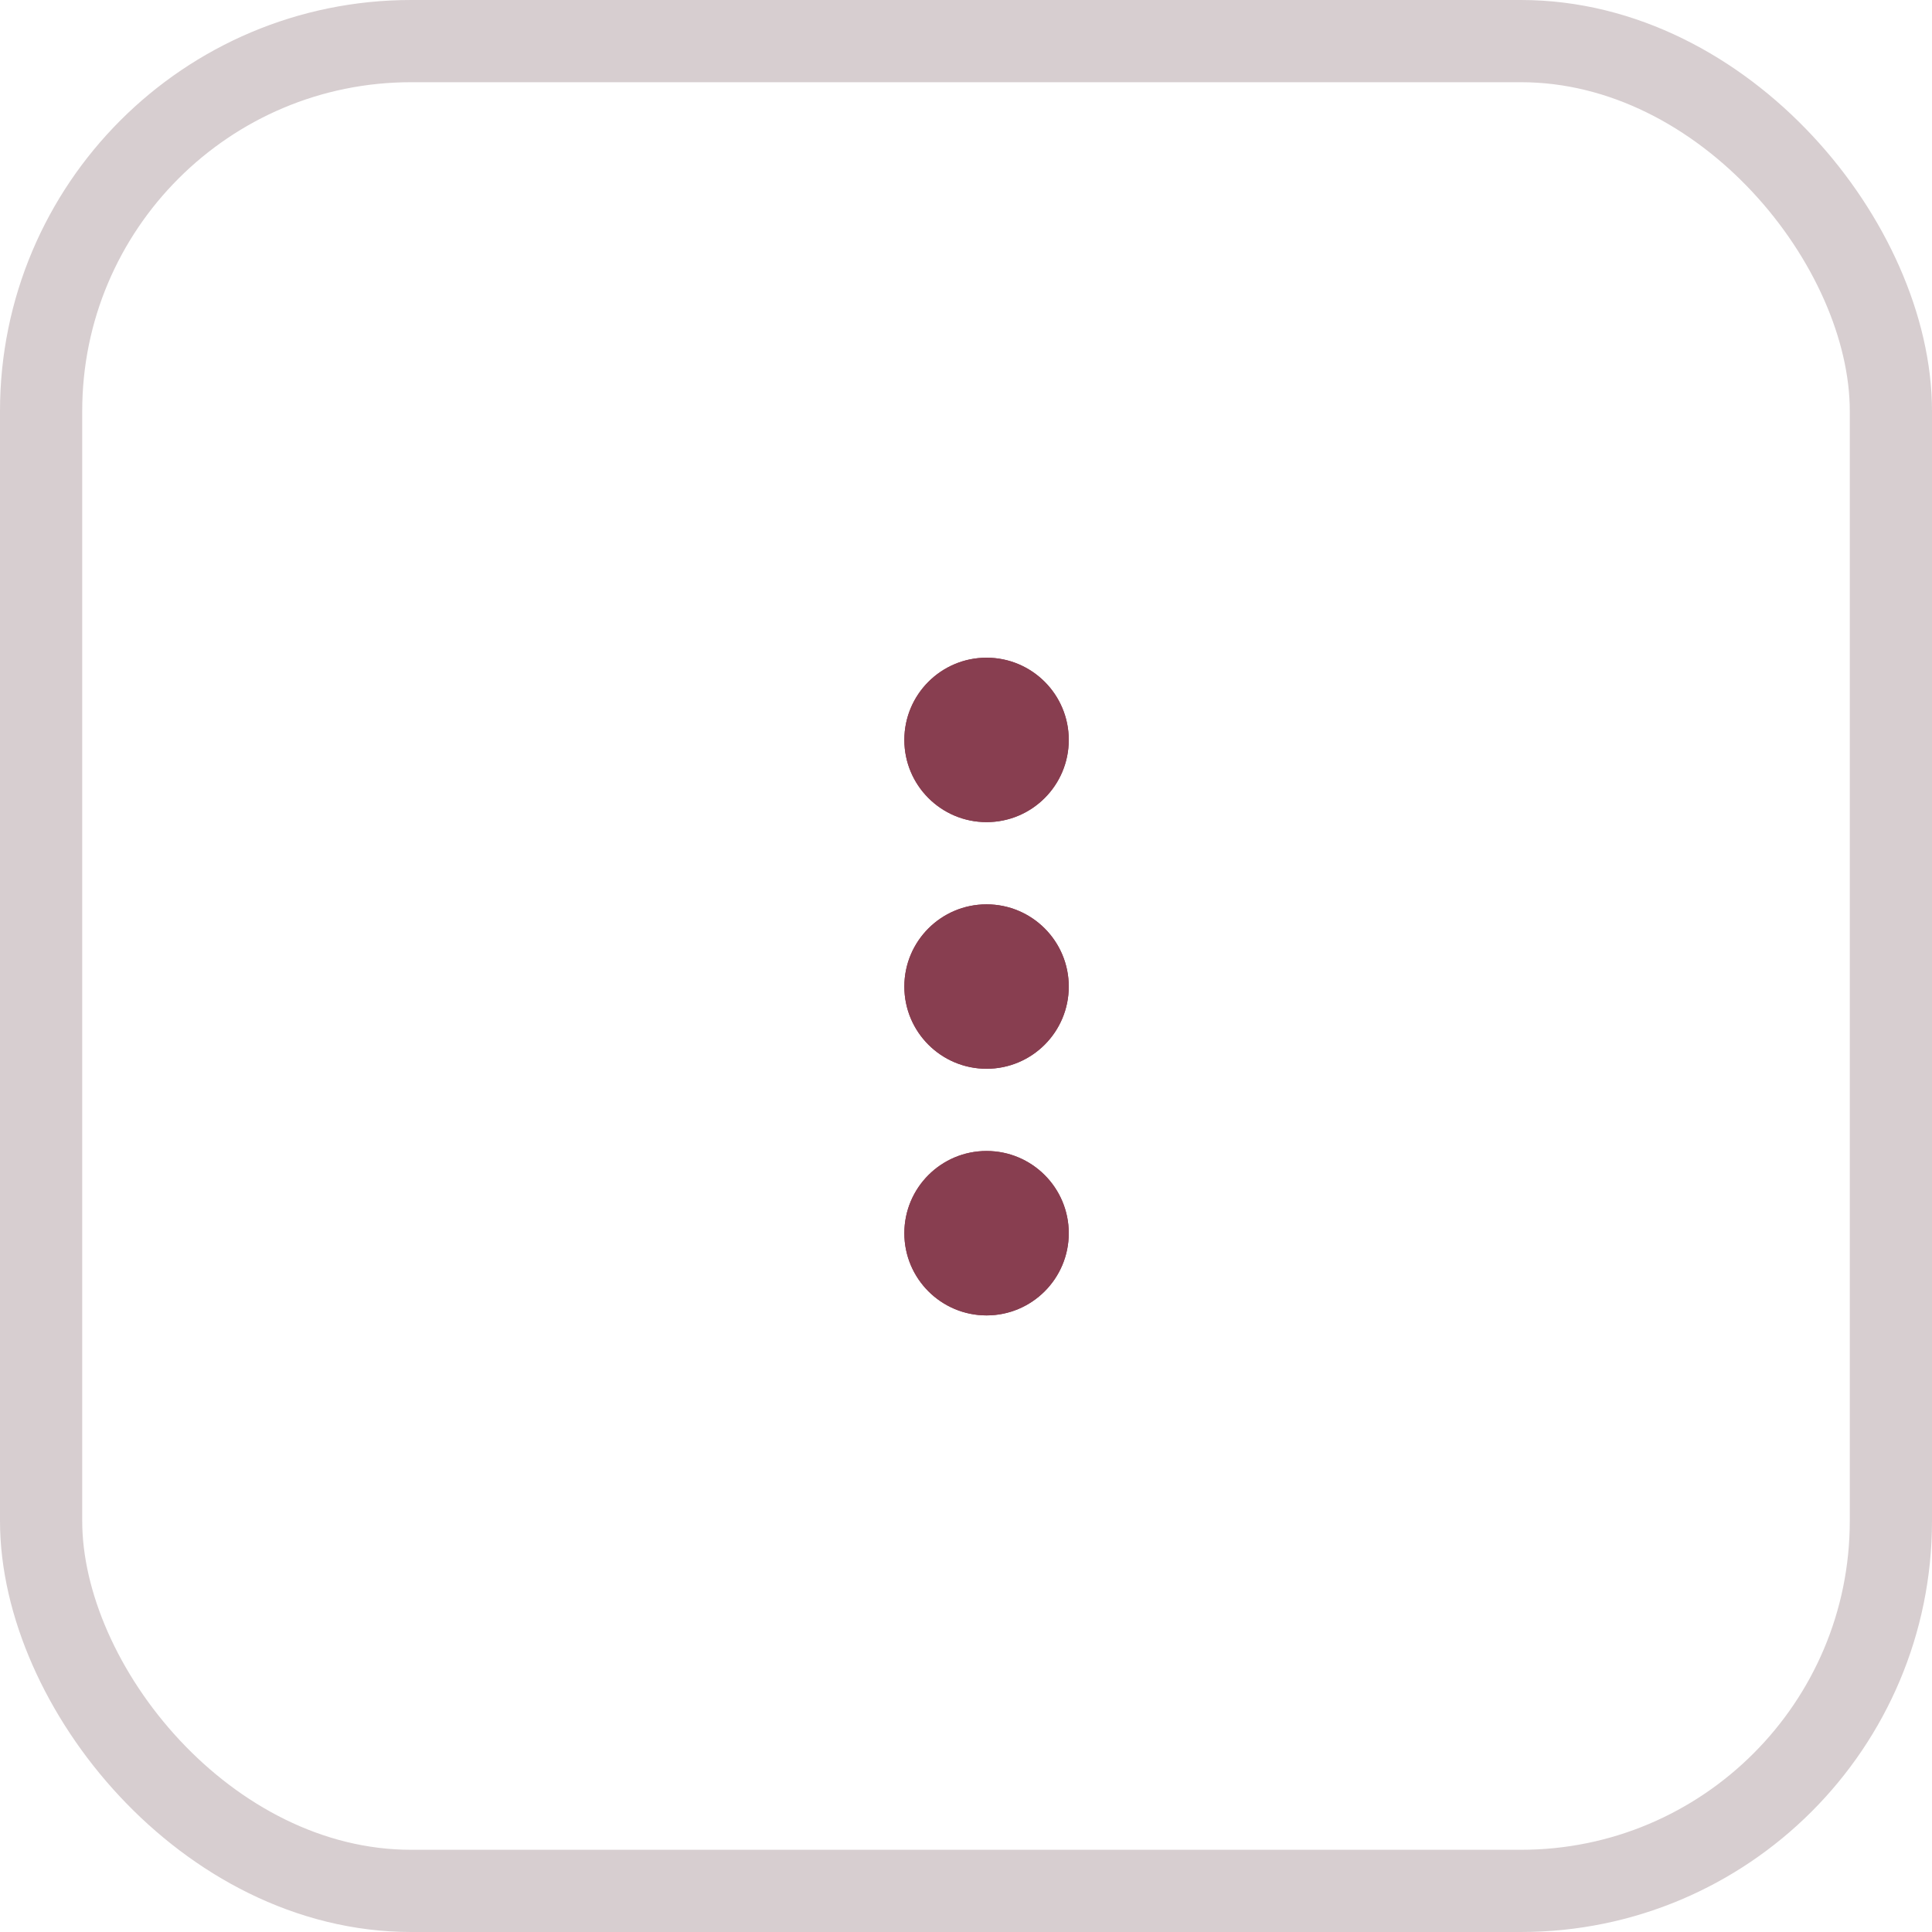 <svg width="47" height="47" viewBox="0 0 47 47" fill="none" xmlns="http://www.w3.org/2000/svg">
<rect x="1" y="1" width="45" height="45" rx="9" stroke="#D7CED0" stroke-width="2"/>
<circle cx="24" cy="18" r="2" fill="#883E50"/>
<circle cx="24" cy="18" r="2" fill="#883E50"/>
<circle cx="24" cy="24" r="2" fill="#883E50"/>
<circle cx="24" cy="24" r="2" fill="#883E50"/>
<circle cx="24" cy="30" r="2" fill="#883E50"/>
<circle cx="24" cy="30" r="2" fill="#883E50"/>
</svg>
